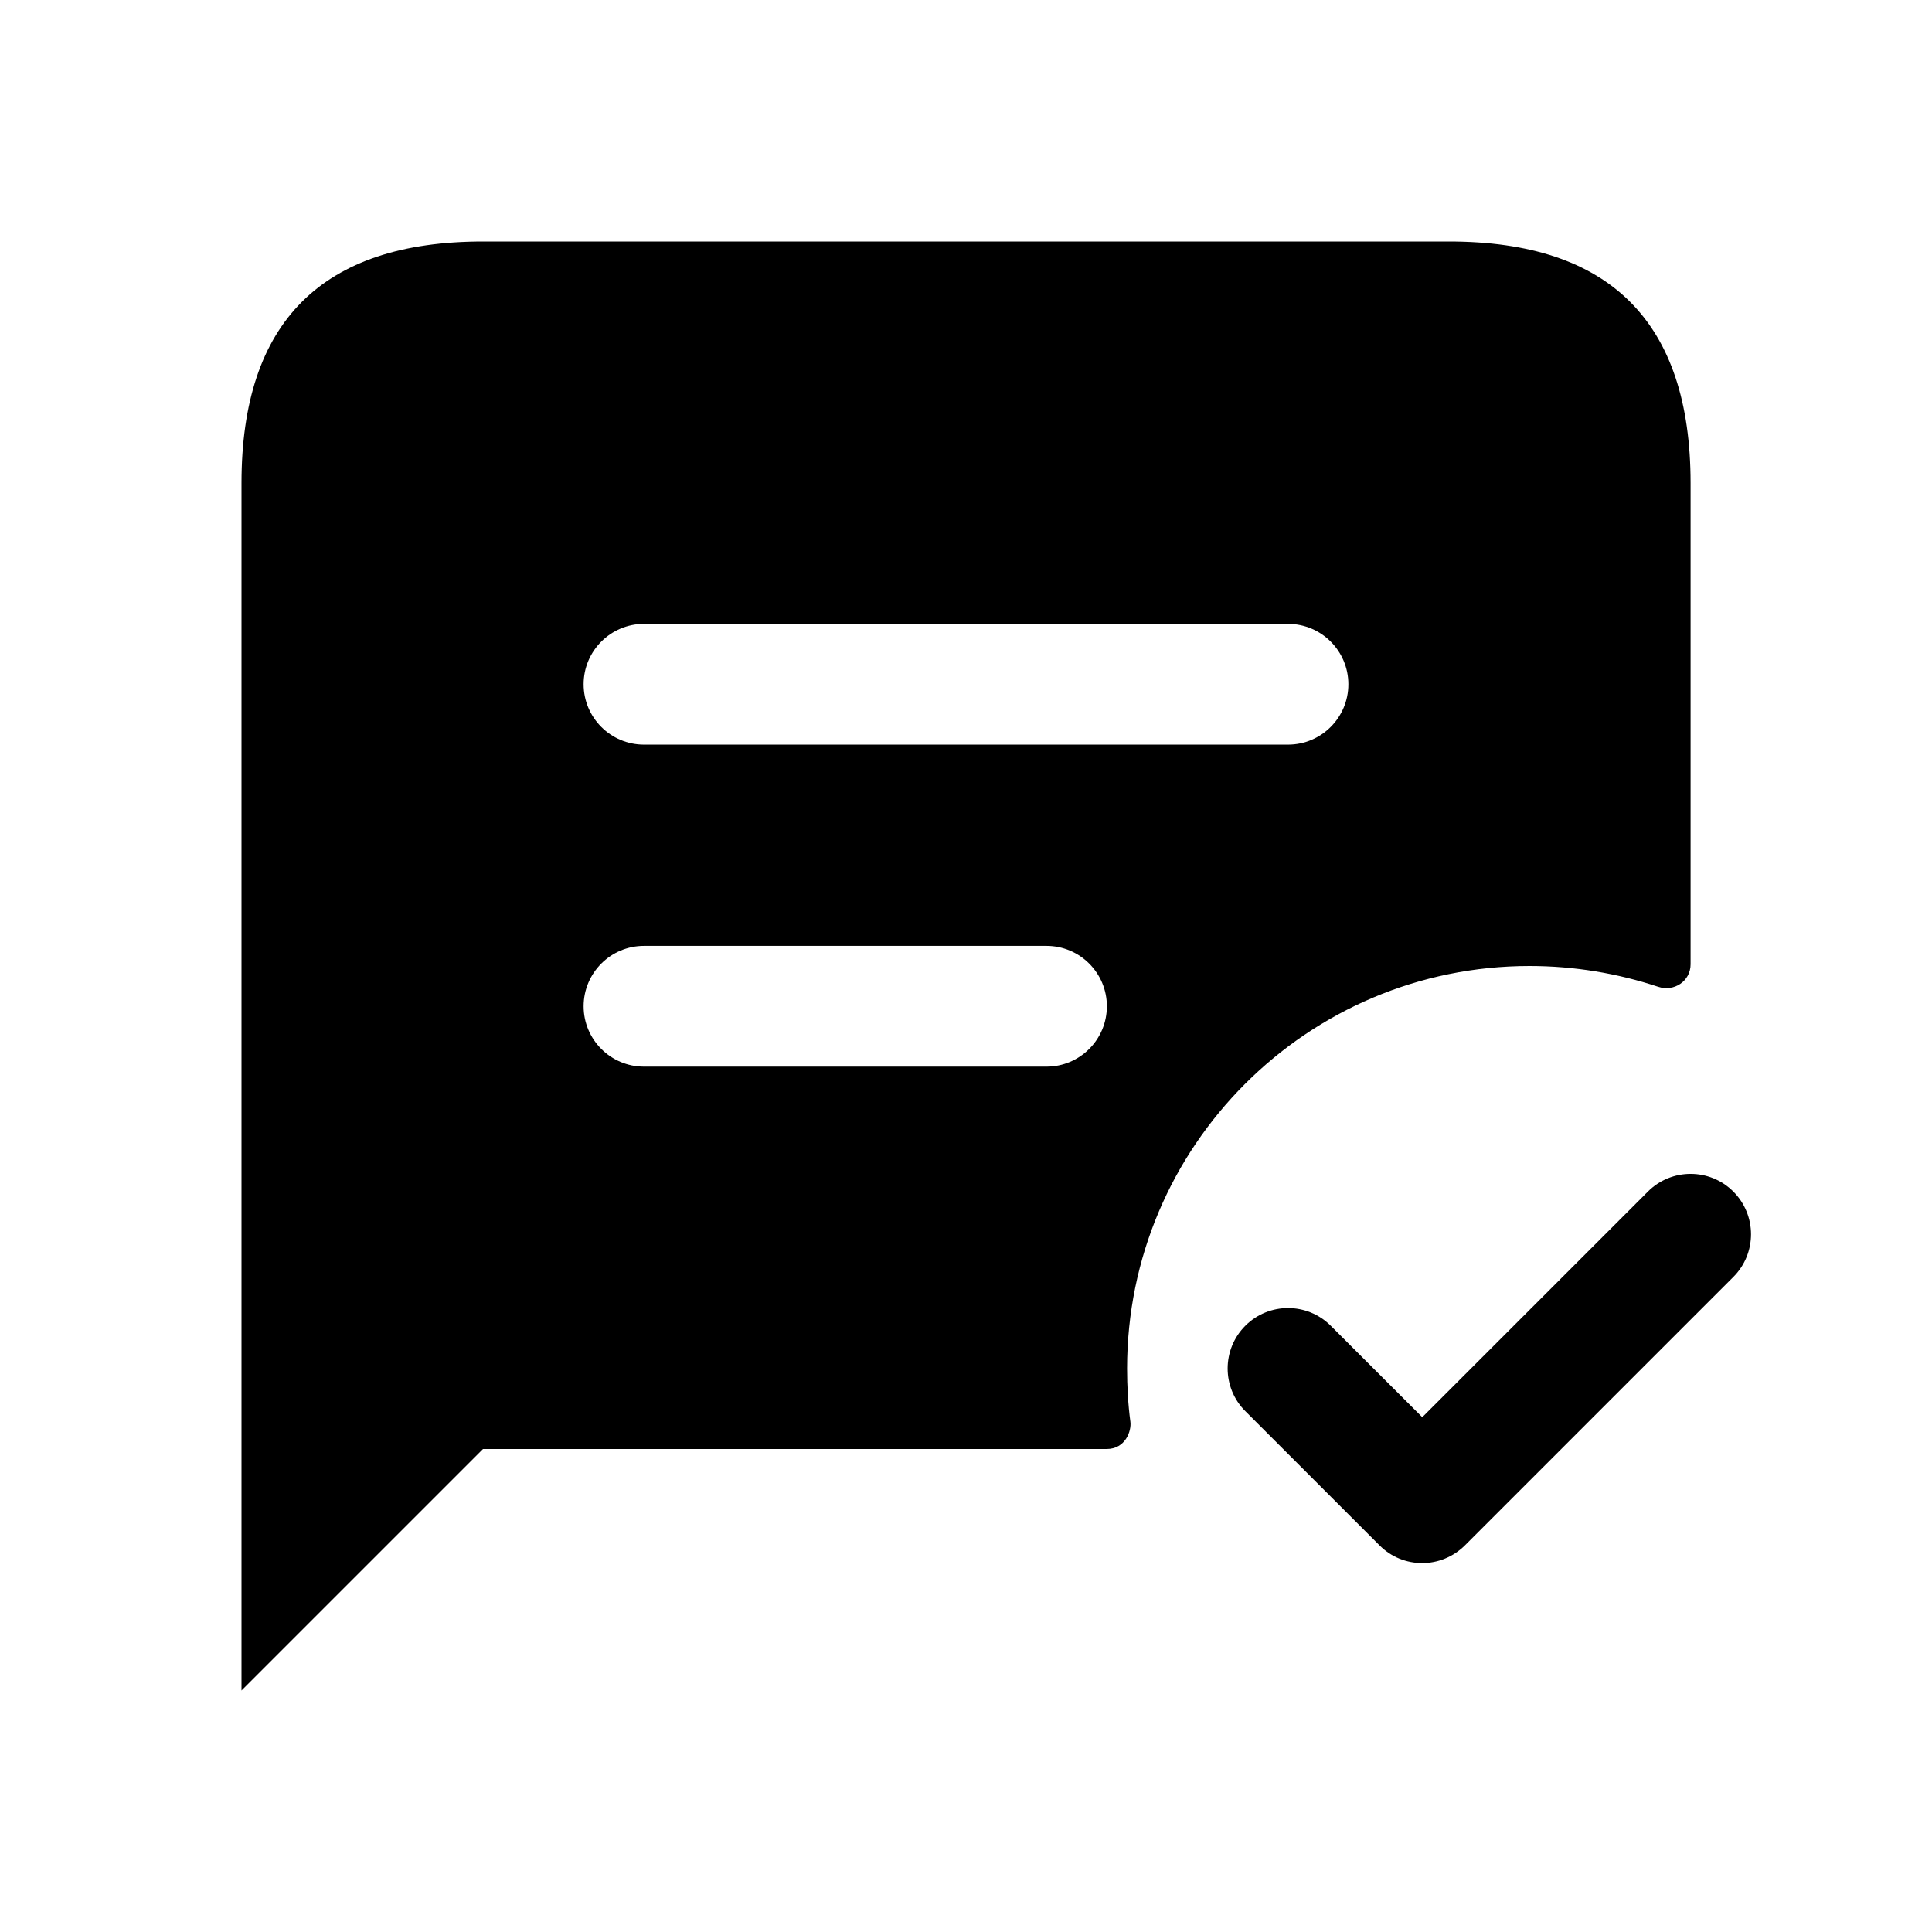 <svg width="24" height="24" viewBox="0 0 24 24" fill="none" xmlns="http://www.w3.org/2000/svg">
<path d="M18 3H6C4 3 3 4 3 6V21L6 18H13.747C13.981 18 14.057 17.776 14.042 17.661C14.013 17.444 14.001 17.222 14.001 17C14.001 14.24 16.241 12 19.001 12C19.558 12 20.097 12.092 20.598 12.258C20.796 12.324 21.001 12.188 21.001 11.979V6C21 4 20 3 18 3ZM13 13.25H8C7.586 13.25 7.25 12.914 7.25 12.5C7.25 12.086 7.586 11.75 8 11.75H13C13.414 11.75 13.75 12.086 13.75 12.5C13.75 12.914 13.414 13.25 13 13.25ZM16 9.25H8C7.586 9.25 7.25 8.914 7.25 8.5C7.25 8.086 7.586 7.75 8 7.75H16C16.414 7.75 16.75 8.086 16.75 8.5C16.75 8.914 16.414 9.25 16 9.25ZM17.667 19.417C17.475 19.417 17.283 19.344 17.137 19.197L15.47 17.53C15.177 17.238 15.177 16.762 15.47 16.469C15.763 16.176 16.238 16.176 16.531 16.469L17.668 17.605L20.471 14.802C20.764 14.509 21.239 14.509 21.532 14.802C21.825 15.095 21.825 15.57 21.532 15.863L18.199 19.196C18.051 19.343 17.859 19.417 17.667 19.417Z" fill="currentColor"/>
</svg>
